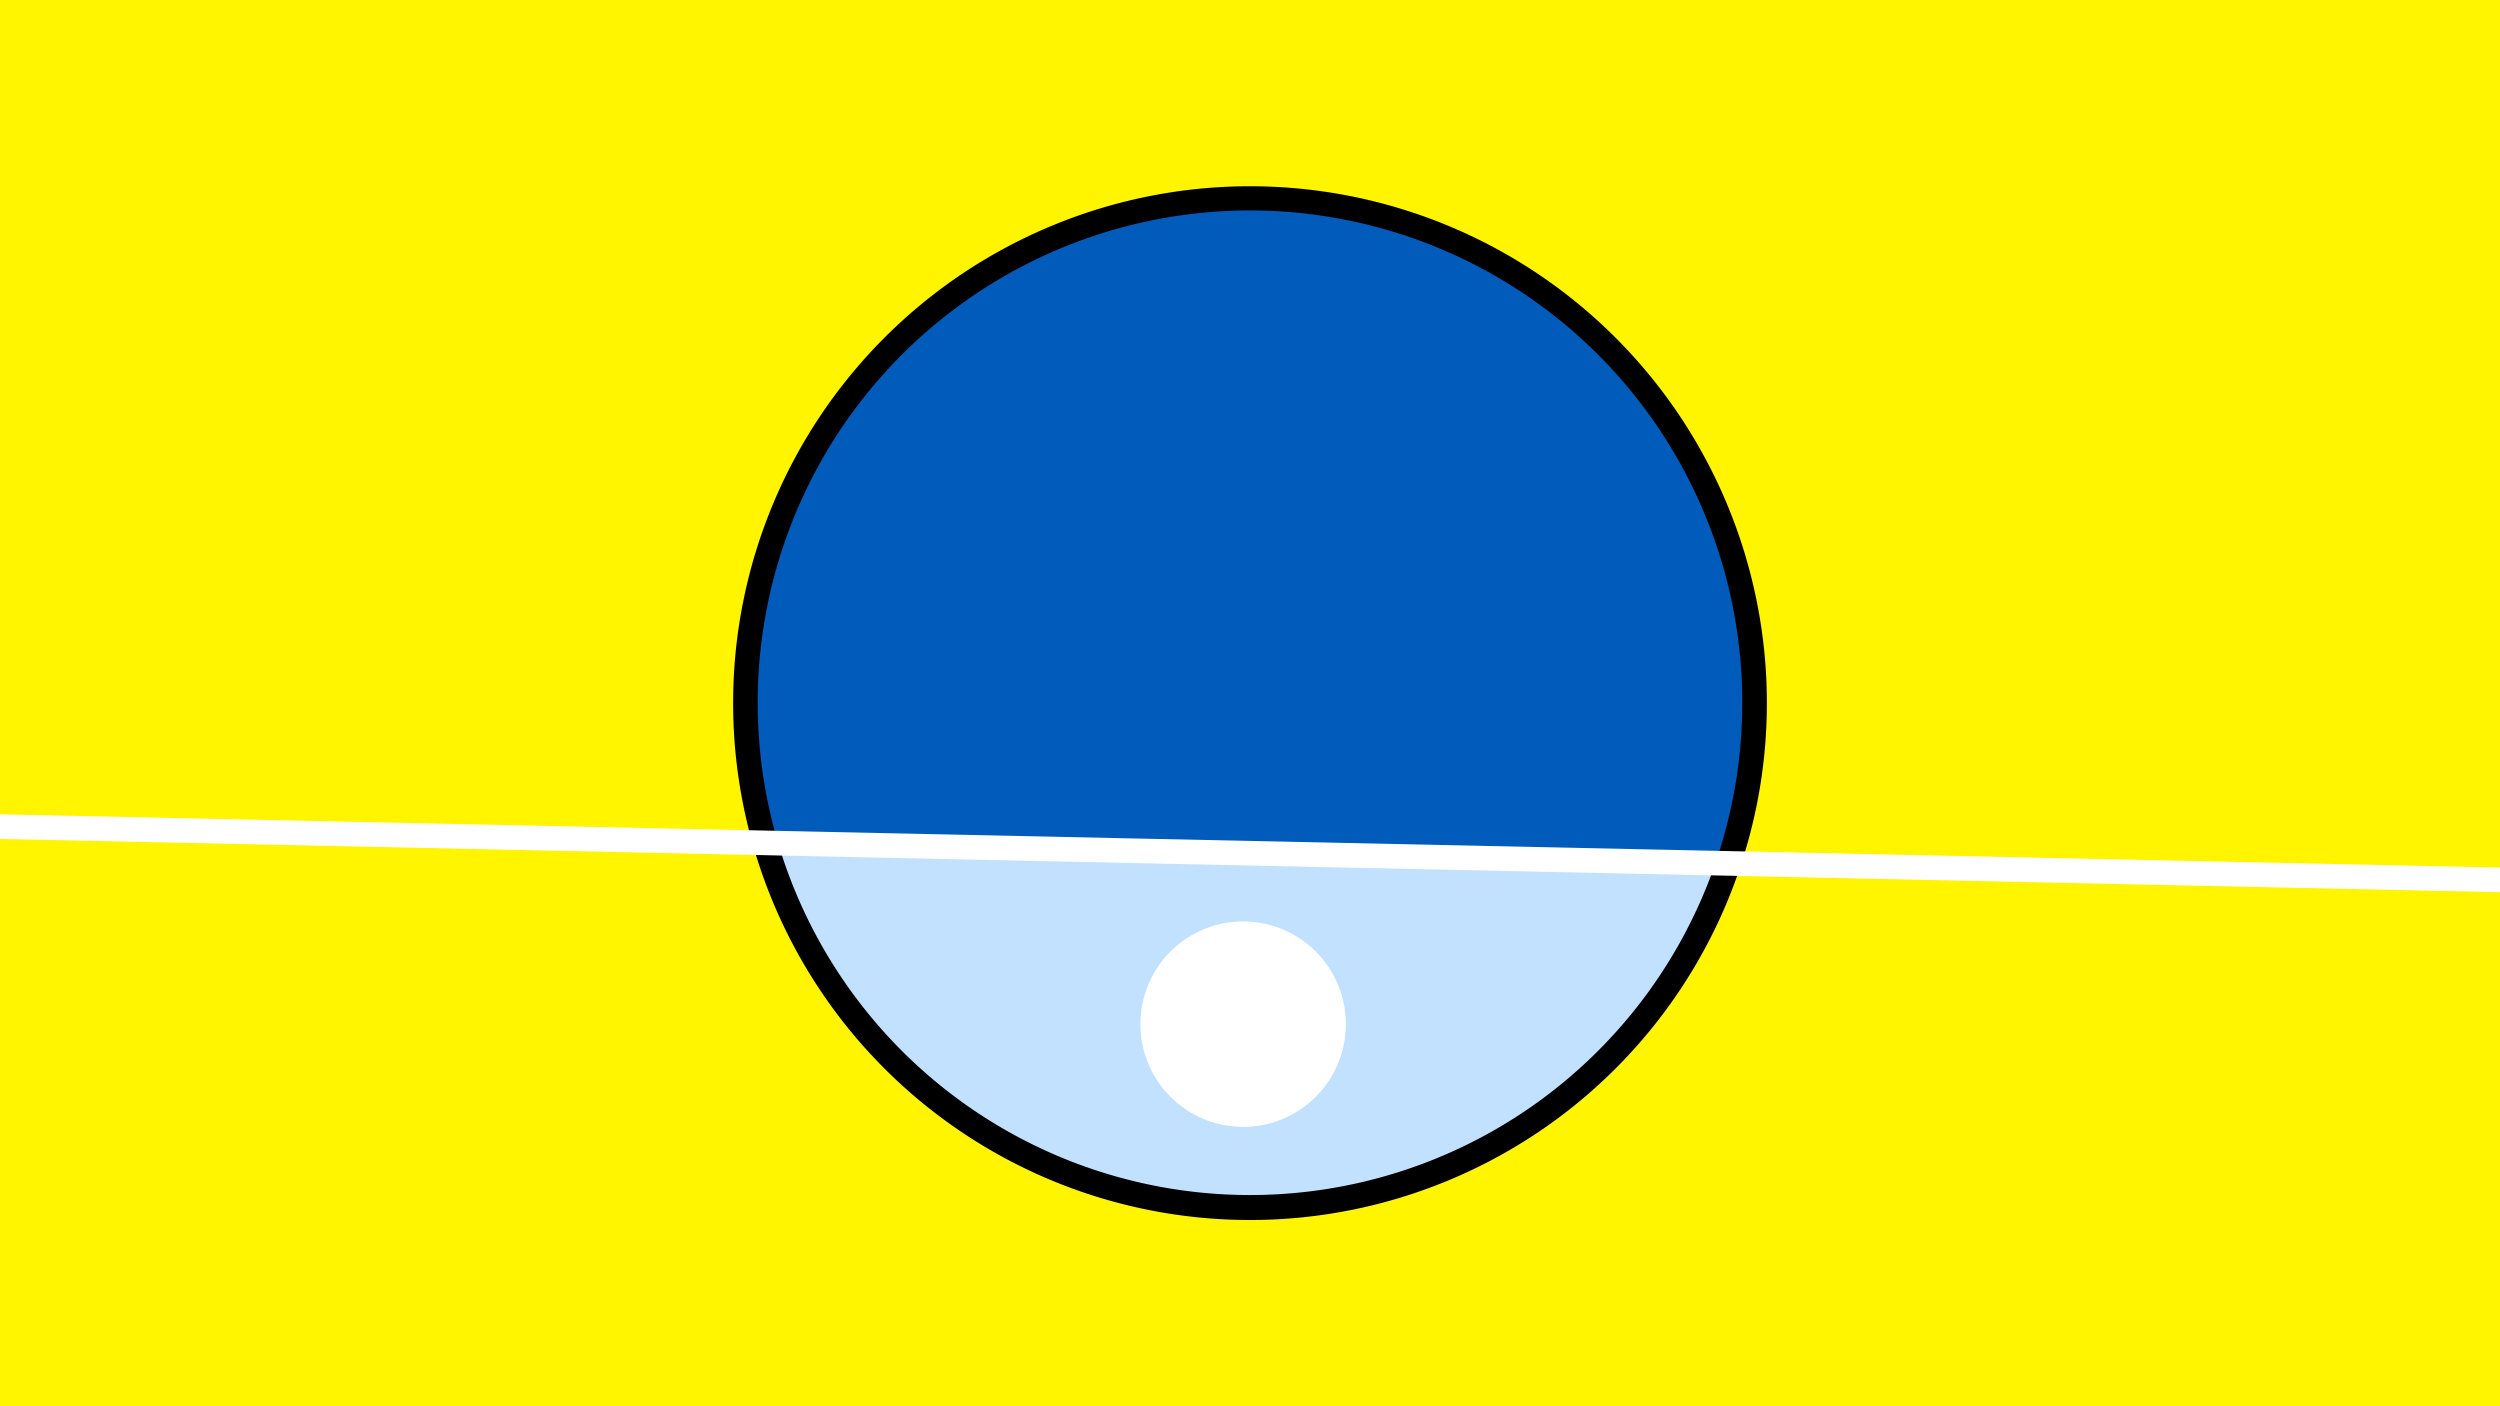 <svg width="1200" height="675" viewBox="-500 -500 1200 675" xmlns="http://www.w3.org/2000/svg"><path d="M-500-500h1200v675h-1200z" fill="#fff500"/><path d="M100 85.6a248.1 248.1 0 1 1 0-496.2 248.1 248.1 0 0 1 0 496.2" fill="undefined"/><path d="M323.4-85.7a236.3 236.3 0 0 1-449.9-9.6z"  fill="#c2e1ff" /><path d="M323.4-85.7a236.3 236.3 0 1 0-449.9-9.6z"  fill="#005bbb" /><path d="M96.7 40.9a49.3 49.3 0 1 1 0-98.6 49.3 49.3 0 0 1 0 98.6" fill="#fff"/><path d="M-510,-103.438L710,-77.45" stroke-width="11.812" stroke="#fff" /></svg>